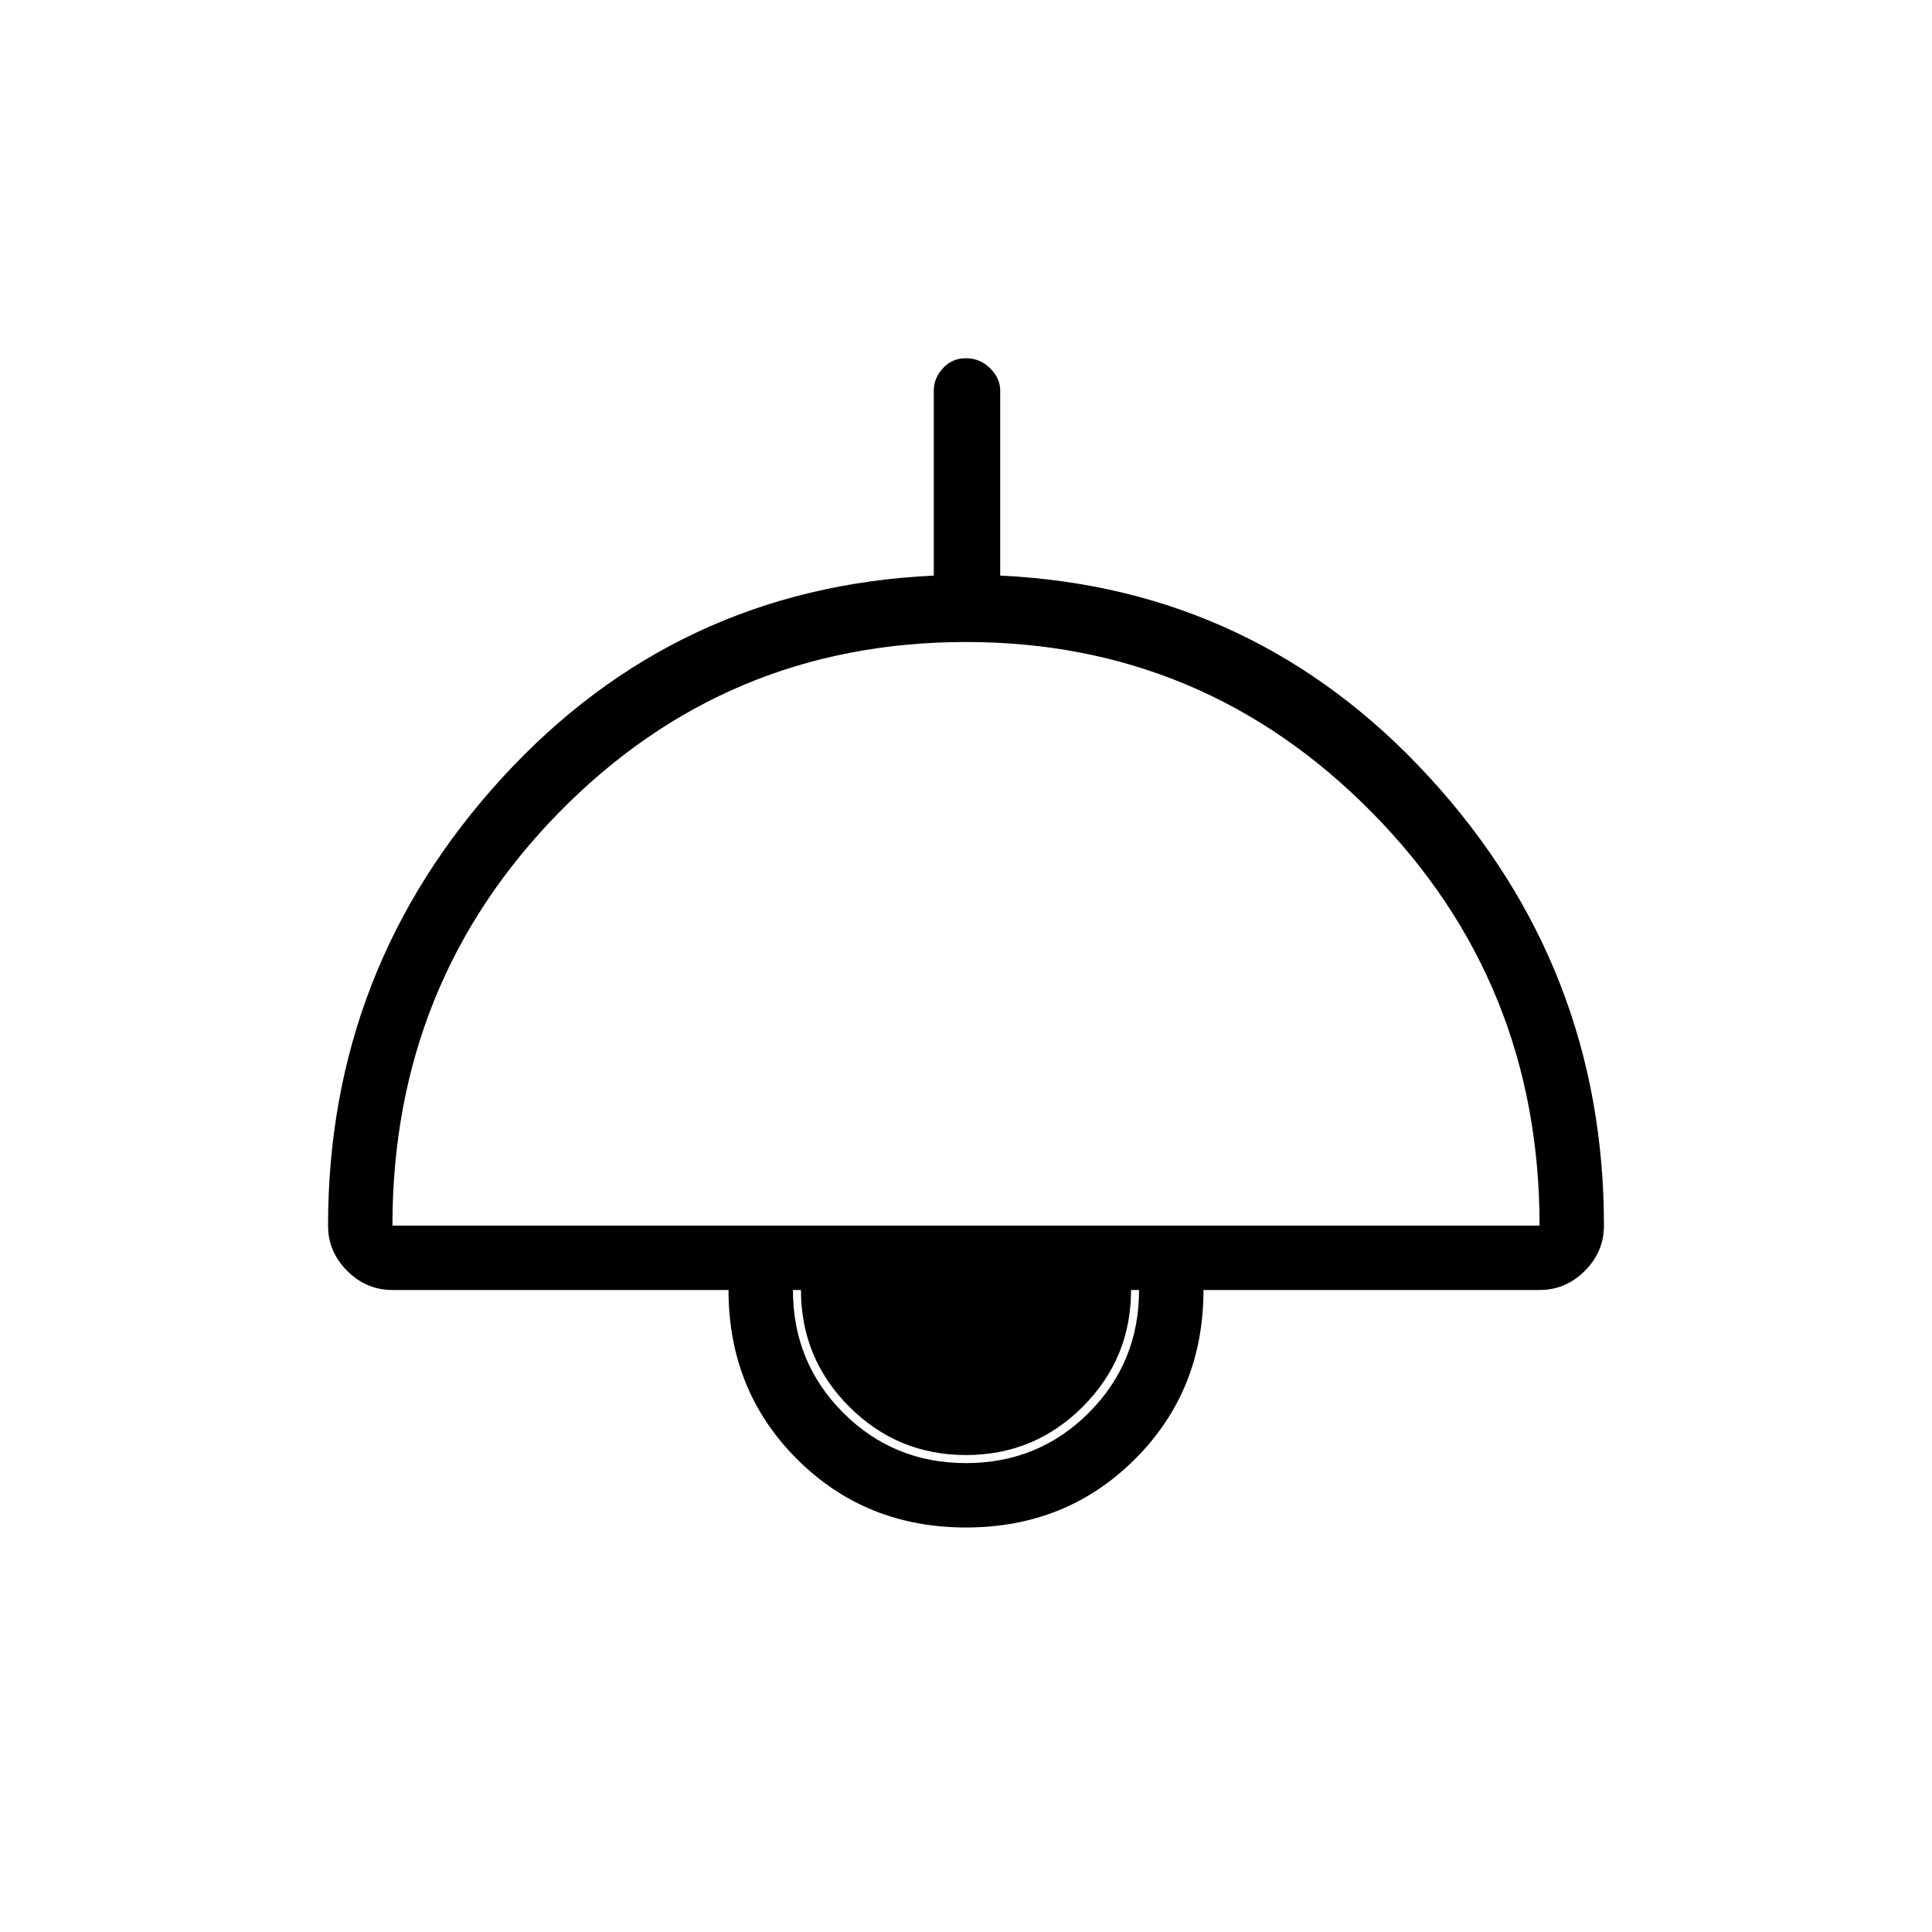 <svg xmlns="http://www.w3.org/2000/svg" height="40" width="40"><path d="M20 31.625Q17.917 31.625 16.5 30.208Q15.083 28.792 15.083 26.708H8.125Q7.583 26.708 7.188 26.312Q6.792 25.917 6.792 25.375Q6.792 20.042 10.396 16.104Q14 12.167 19.333 11.917V8.083Q19.333 7.833 19.521 7.625Q19.708 7.417 20 7.417Q20.292 7.417 20.5 7.625Q20.708 7.833 20.708 8.083V11.917Q26 12.167 29.604 16.104Q33.208 20.042 33.208 25.375Q33.208 25.917 32.812 26.312Q32.417 26.708 31.875 26.708H24.917Q24.917 28.792 23.5 30.208Q22.083 31.625 20 31.625ZM8.125 25.375H31.875Q31.875 20.333 28.396 16.812Q24.917 13.292 20 13.292Q15.042 13.292 11.583 16.812Q8.125 20.333 8.125 25.375ZM20 30.292Q21.5 30.292 22.542 29.25Q23.583 28.208 23.583 26.708H16.417Q16.417 28.208 17.458 29.25Q18.5 30.292 20 30.292ZM20 30.125Q18.583 30.125 17.583 29.125Q16.583 28.125 16.583 26.708H23.417Q23.417 28.125 22.417 29.125Q21.417 30.125 20 30.125Z"/></svg>